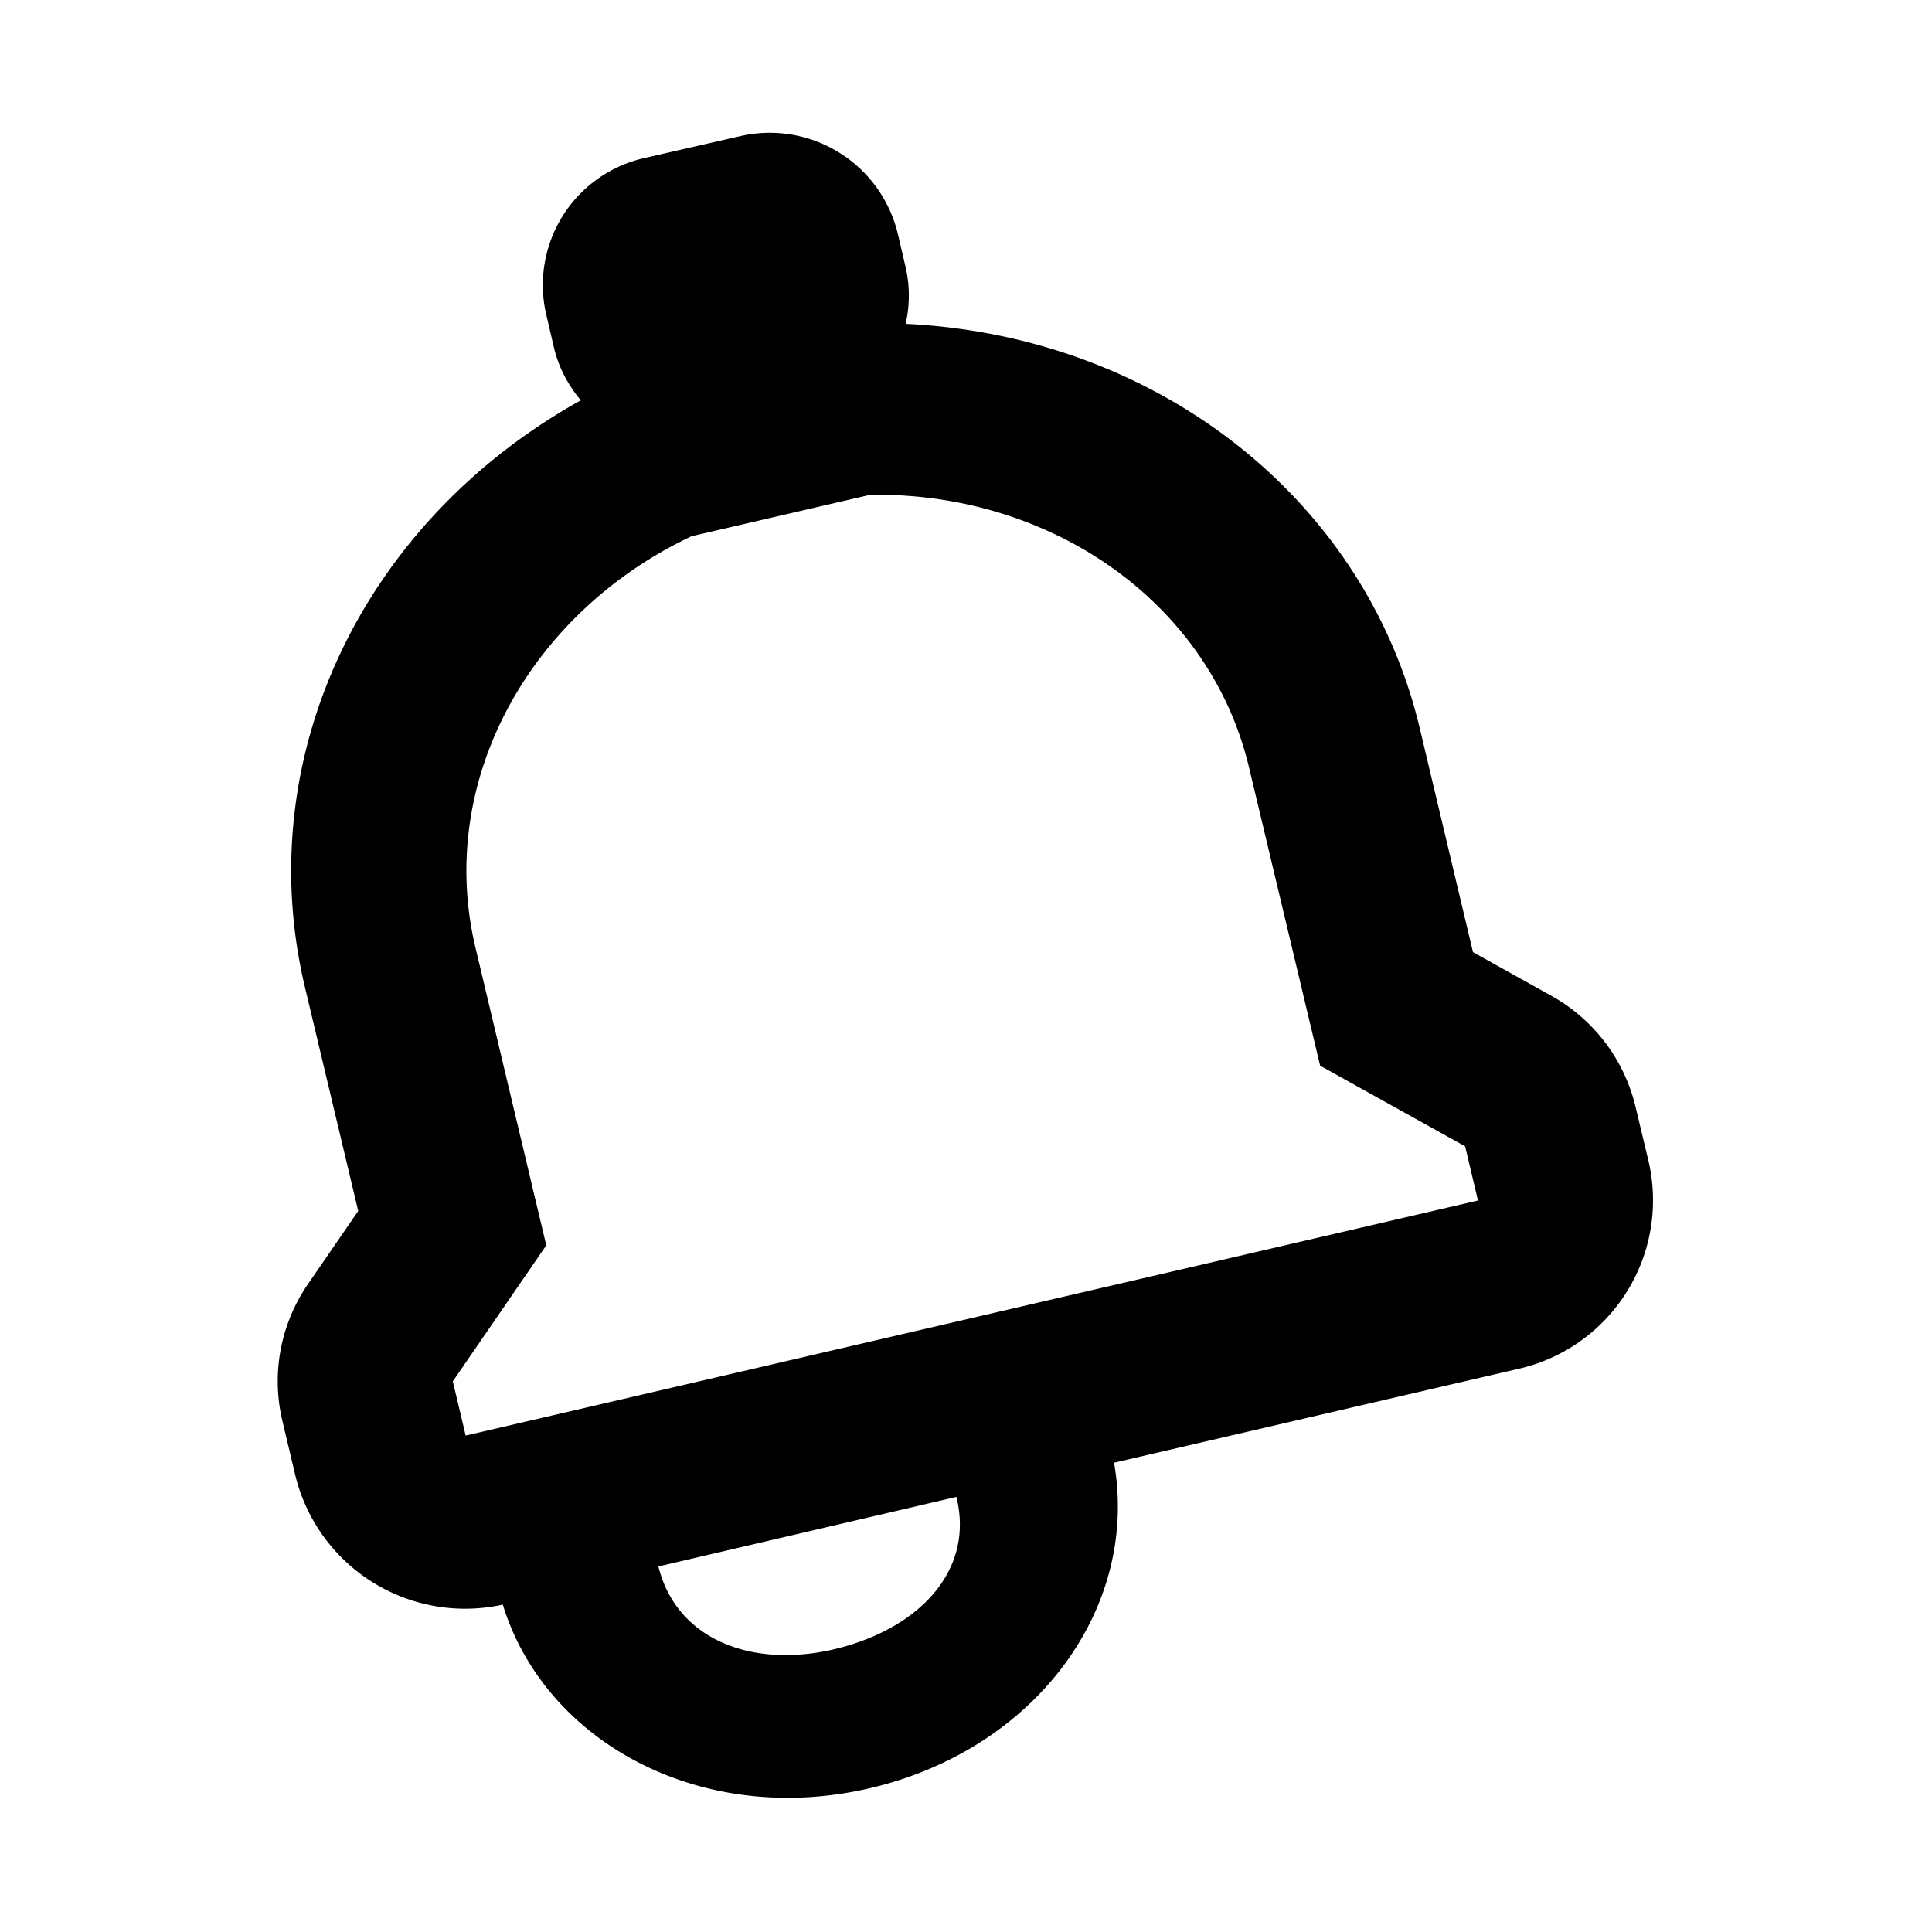<svg id="iconPath" width="100%" height="100%" viewBox="0 0 24 24" xmlns="http://www.w3.org/2000/svg"><path d="M20.317 13.748a2.15 2.15 0 0 0-1.049-1.38l-.97-.54-.661-2.78c-.681-2.866-3.283-4.878-6.387-5.025a1.57 1.57 0 0 0 .001-.7l-.099-.423a1.636 1.636 0 0 0-1.956-1.209l-1.19.272a1.617 1.617 0 0 0-1.223 1.934l.099.424c.059.248.178.466.333.652-2.699 1.501-4.11 4.42-3.427 7.29l.662 2.78-.626.911a2.128 2.128 0 0 0-.316 1.697l.16.674a2.171 2.171 0 0 0 2.578 1.608c.436 1.423 1.86 2.4 3.538 2.4.338 0 .678-.04 1.012-.117 2.059-.477 3.36-2.23 3.043-4.046l5.02-1.165a2.147 2.147 0 0 0 1.619-2.583l-.161-.674zm-9.928 6.733a2.643 2.643 0 0 1-.63.079c-.766 0-1.402-.375-1.58-1.101l3.702-.864c.226.918-.465 1.633-1.492 1.886zm-4.604-2.647l-.16-.674 1.161-1.69-.88-3.7c-.491-2.064.67-4.158 2.685-5.109l2.221-.515h.085c2.198 0 4.137 1.354 4.62 3.392l.882 3.7L18.2 14.24l.16.673-12.575 2.92z" /></svg>
